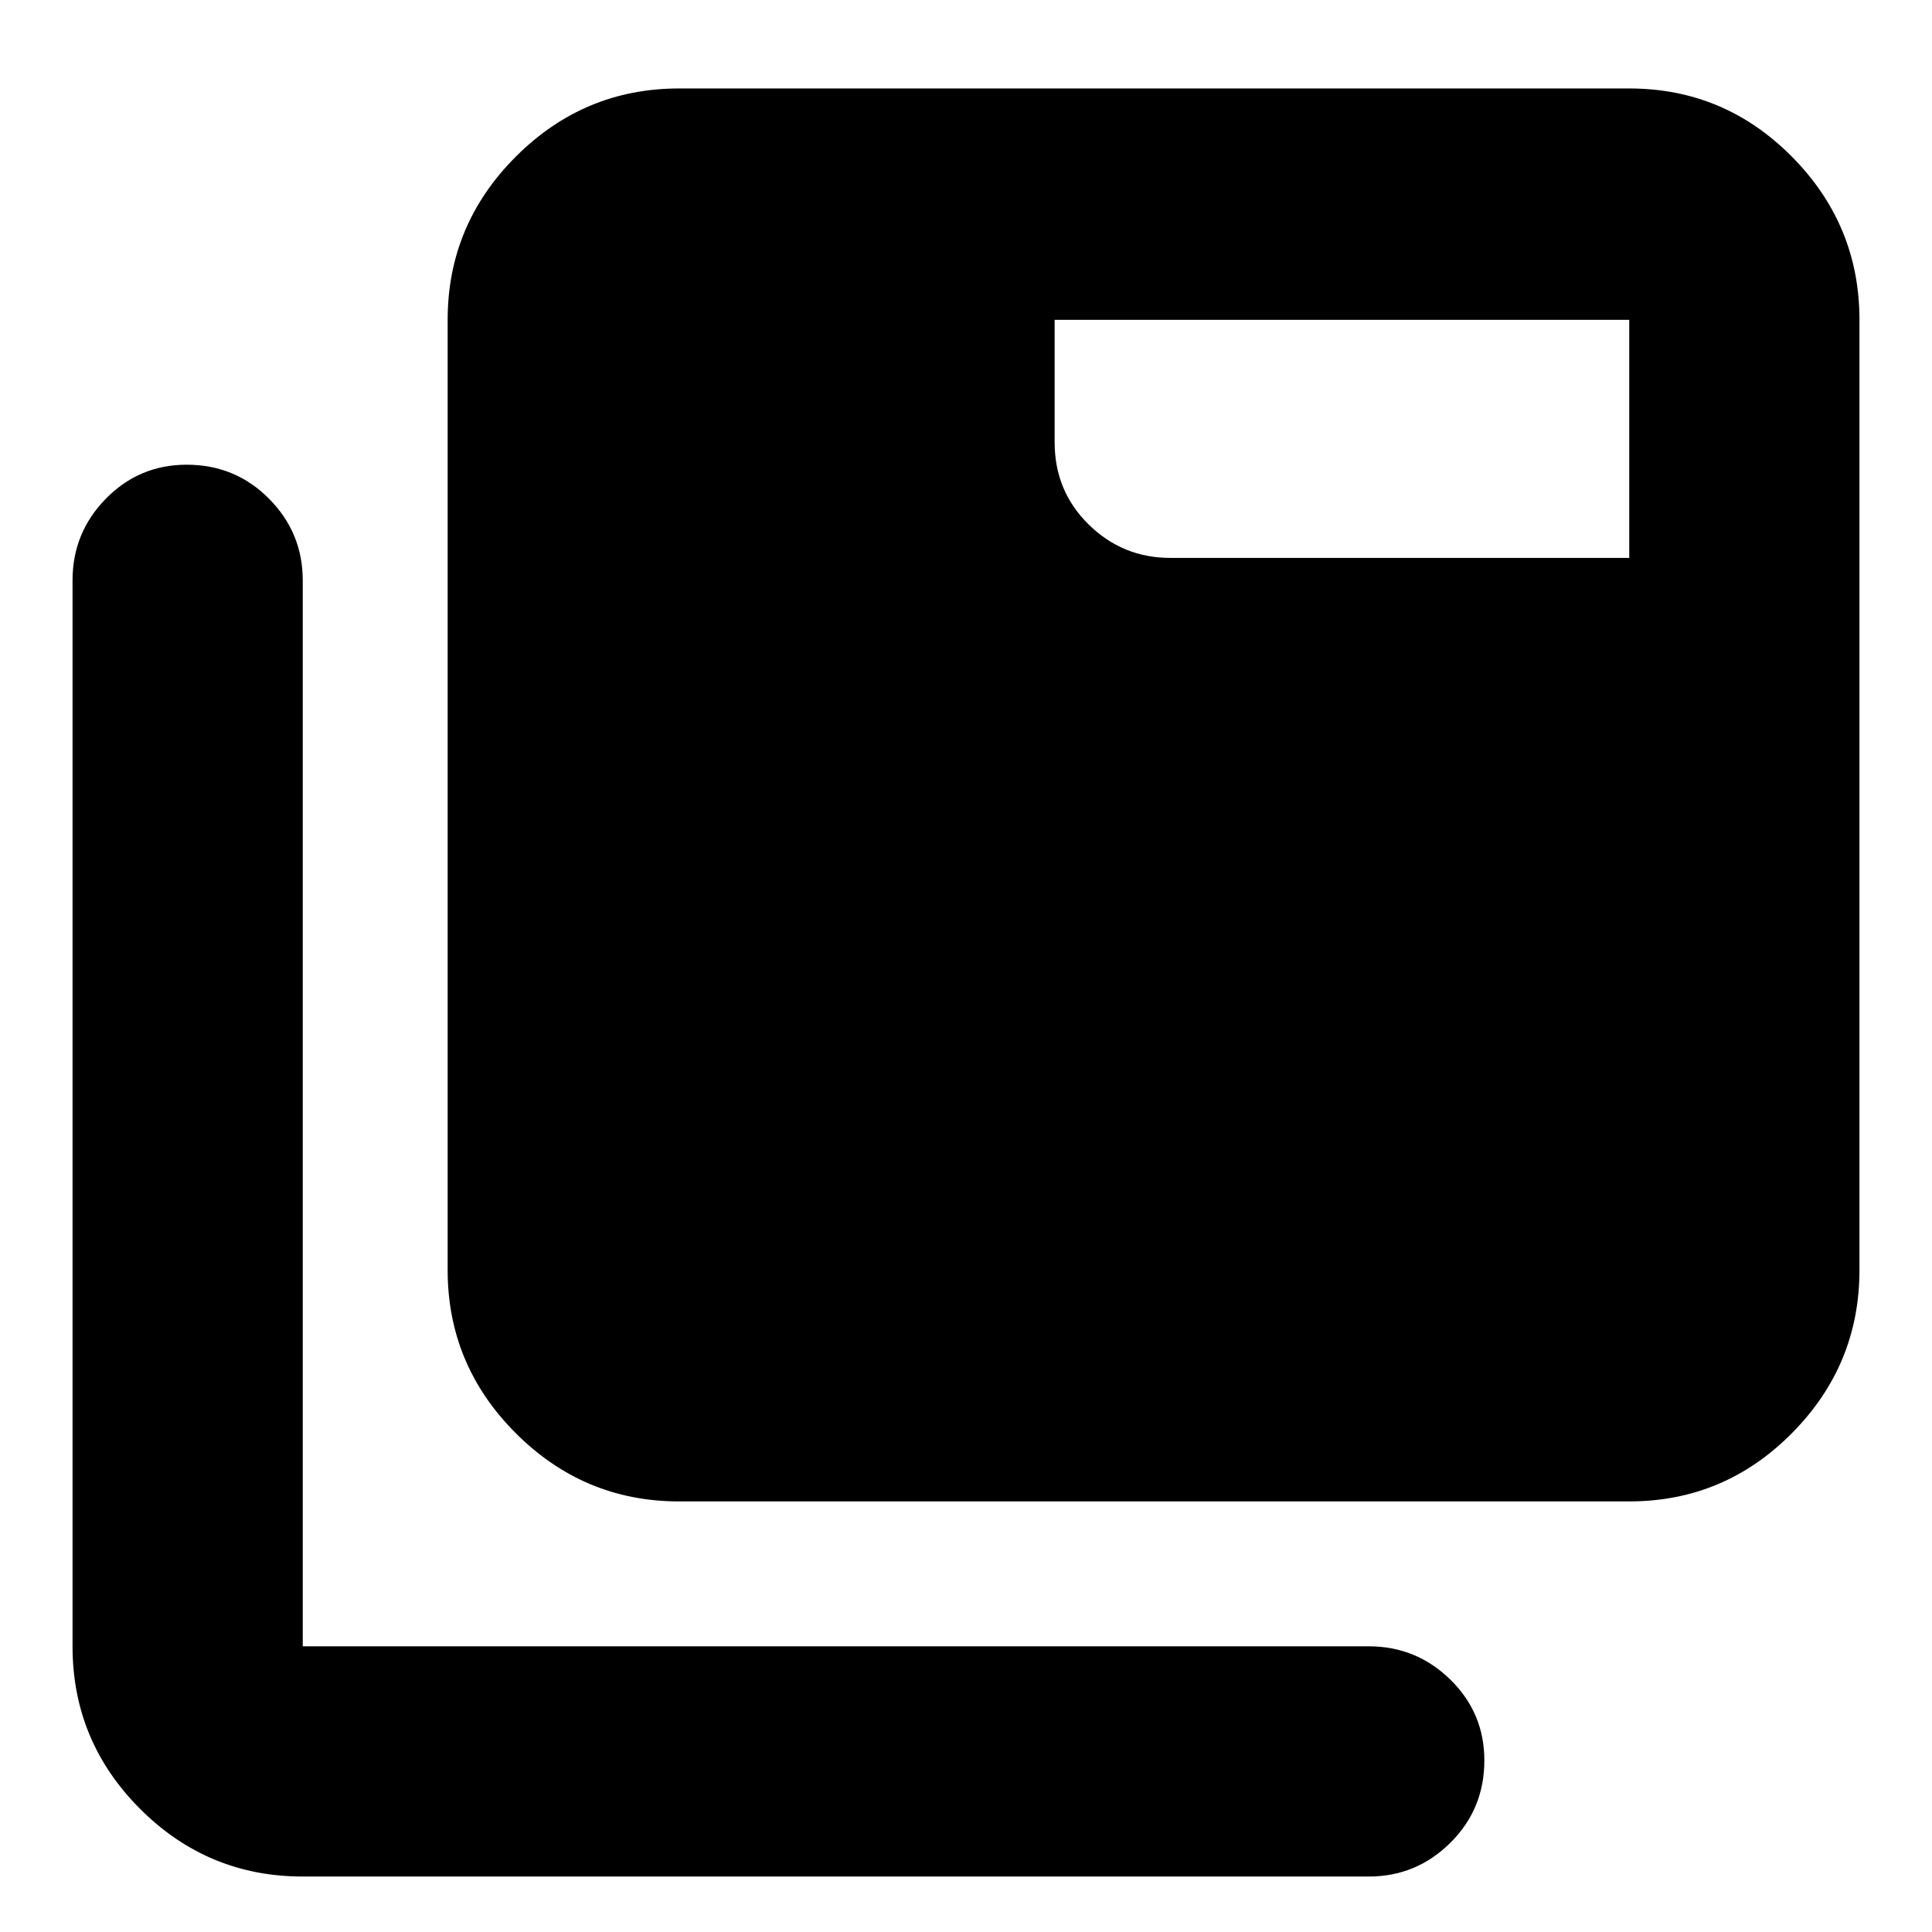 <svg xmlns="http://www.w3.org/2000/svg" height="20" viewBox="0 96 960 960" width="20"><path d="M150.435 1028.44q-47.208 0-80.8-33.597-33.592-33.592-33.592-80.8V384.391q0-23.691 16.55-40.585 16.55-16.893 40.153-16.893 24.167 0 40.928 16.893 16.761 16.894 16.761 40.585v529.652h529.652q23.691 0 40.585 16.551 16.893 16.55 16.893 40.152 0 24.167-16.893 40.924-16.894 16.77-40.585 16.77H150.435Zm186.957-186.397q-47.208 0-81.083-33.874-33.874-33.875-33.874-81.083V254.913q0-47.208 33.874-81.083 33.875-33.875 81.083-33.875h472.173q47.208 0 80.8 33.875t33.592 81.083v472.173q0 47.208-33.592 81.083-33.592 33.874-80.8 33.874H337.392Zm472.173-468.826V254.913H524.044v60.825q0 24.257 16.894 40.868 16.893 16.611 40.585 16.611h228.042Z"/></svg>